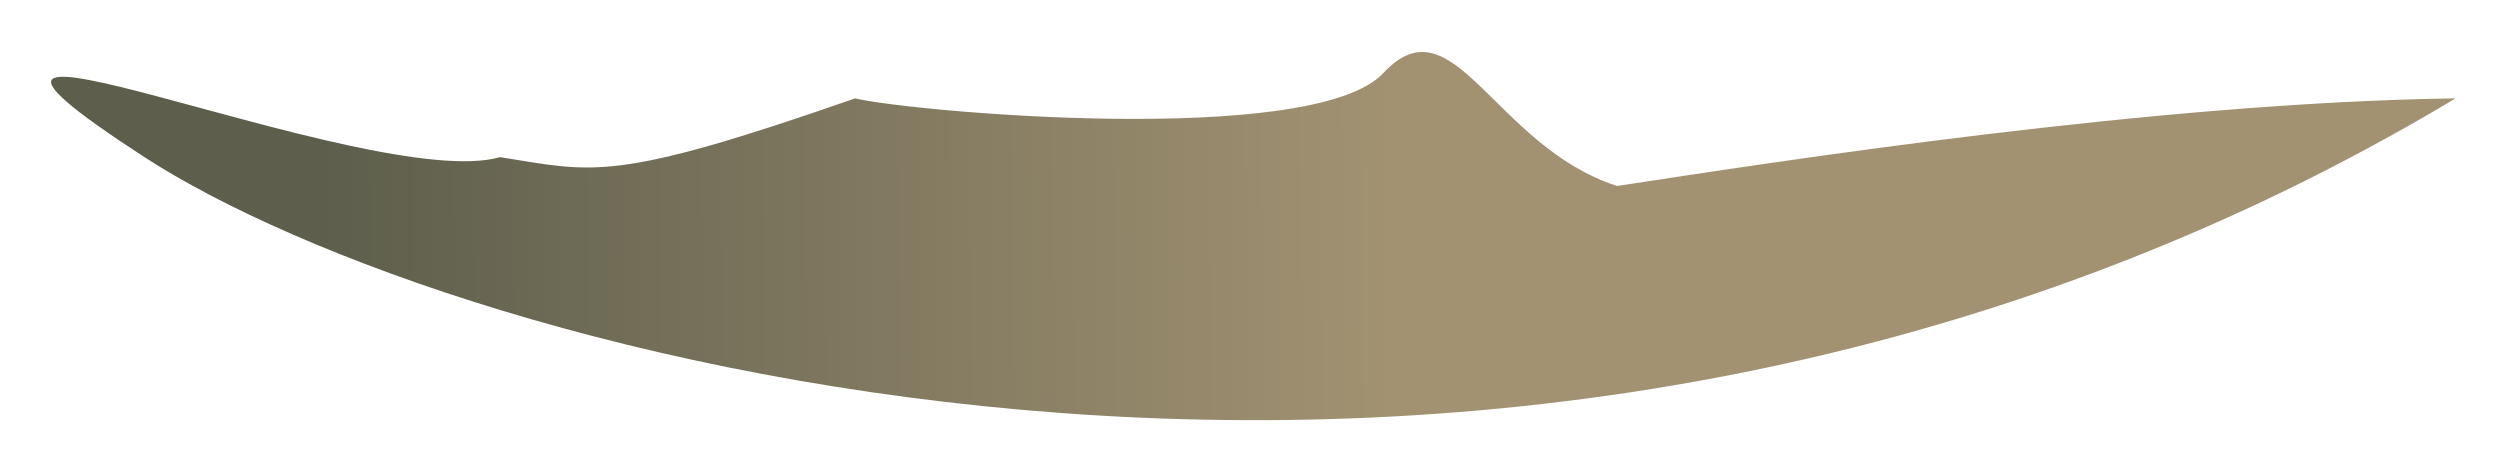 <svg width="225" height="42" viewBox="0 0 225 42" fill="none" xmlns="http://www.w3.org/2000/svg">
<g id="Vector 78" filter="url(#filter0_d_694_34364)">
<path d="M13 10.142C40.499 27.982 136.5 55.5 221 4.854C194.043 5.216 159.881 10.556 145.535 12.738C134.436 9.147 130.813 -4.201 124.512 2.563C118.212 9.327 81.872 6.042 76.961 4.854C55.05 12.491 53.47 11.484 45.008 10.142C33.305 13.506 -14.499 -7.698 13 10.142Z" fill="url(#paint0_linear_694_34364)"/>
</g>
<defs>
<filter id="filter0_d_694_34364" x="0.598" y="0.678" width="224.402" height="41.138" filterUnits="userSpaceOnUse" color-interpolation-filters="sRGB">
<feFlood flood-opacity="0" result="BackgroundImageFix"/>
<feColorMatrix in="SourceAlpha" type="matrix" values="0 0 0 0 0 0 0 0 0 0 0 0 0 0 0 0 0 0 127 0" result="hardAlpha"/>
<feOffset dy="4"/>
<feGaussianBlur stdDeviation="2"/>
<feComposite in2="hardAlpha" operator="out"/>
<feColorMatrix type="matrix" values="0 0 0 0 0 0 0 0 0 0 0 0 0 0 0 0 0 0 0.25 0"/>
<feBlend mode="normal" in2="BackgroundImageFix" result="effect1_dropShadow_694_34364"/>
<feBlend mode="normal" in="SourceGraphic" in2="effect1_dropShadow_694_34364" result="shape"/>
</filter>
<linearGradient id="paint0_linear_694_34364" x1="4.731" y1="18.293" x2="221.104" y2="16.347" gradientUnits="userSpaceOnUse">
<stop offset="0.111" stop-color="#5D5E4C"/>
<stop offset="0.558" stop-color="#A29272"/>
<stop offset="0.694" stop-color="#A29272"/>
</linearGradient>
</defs>
</svg>

